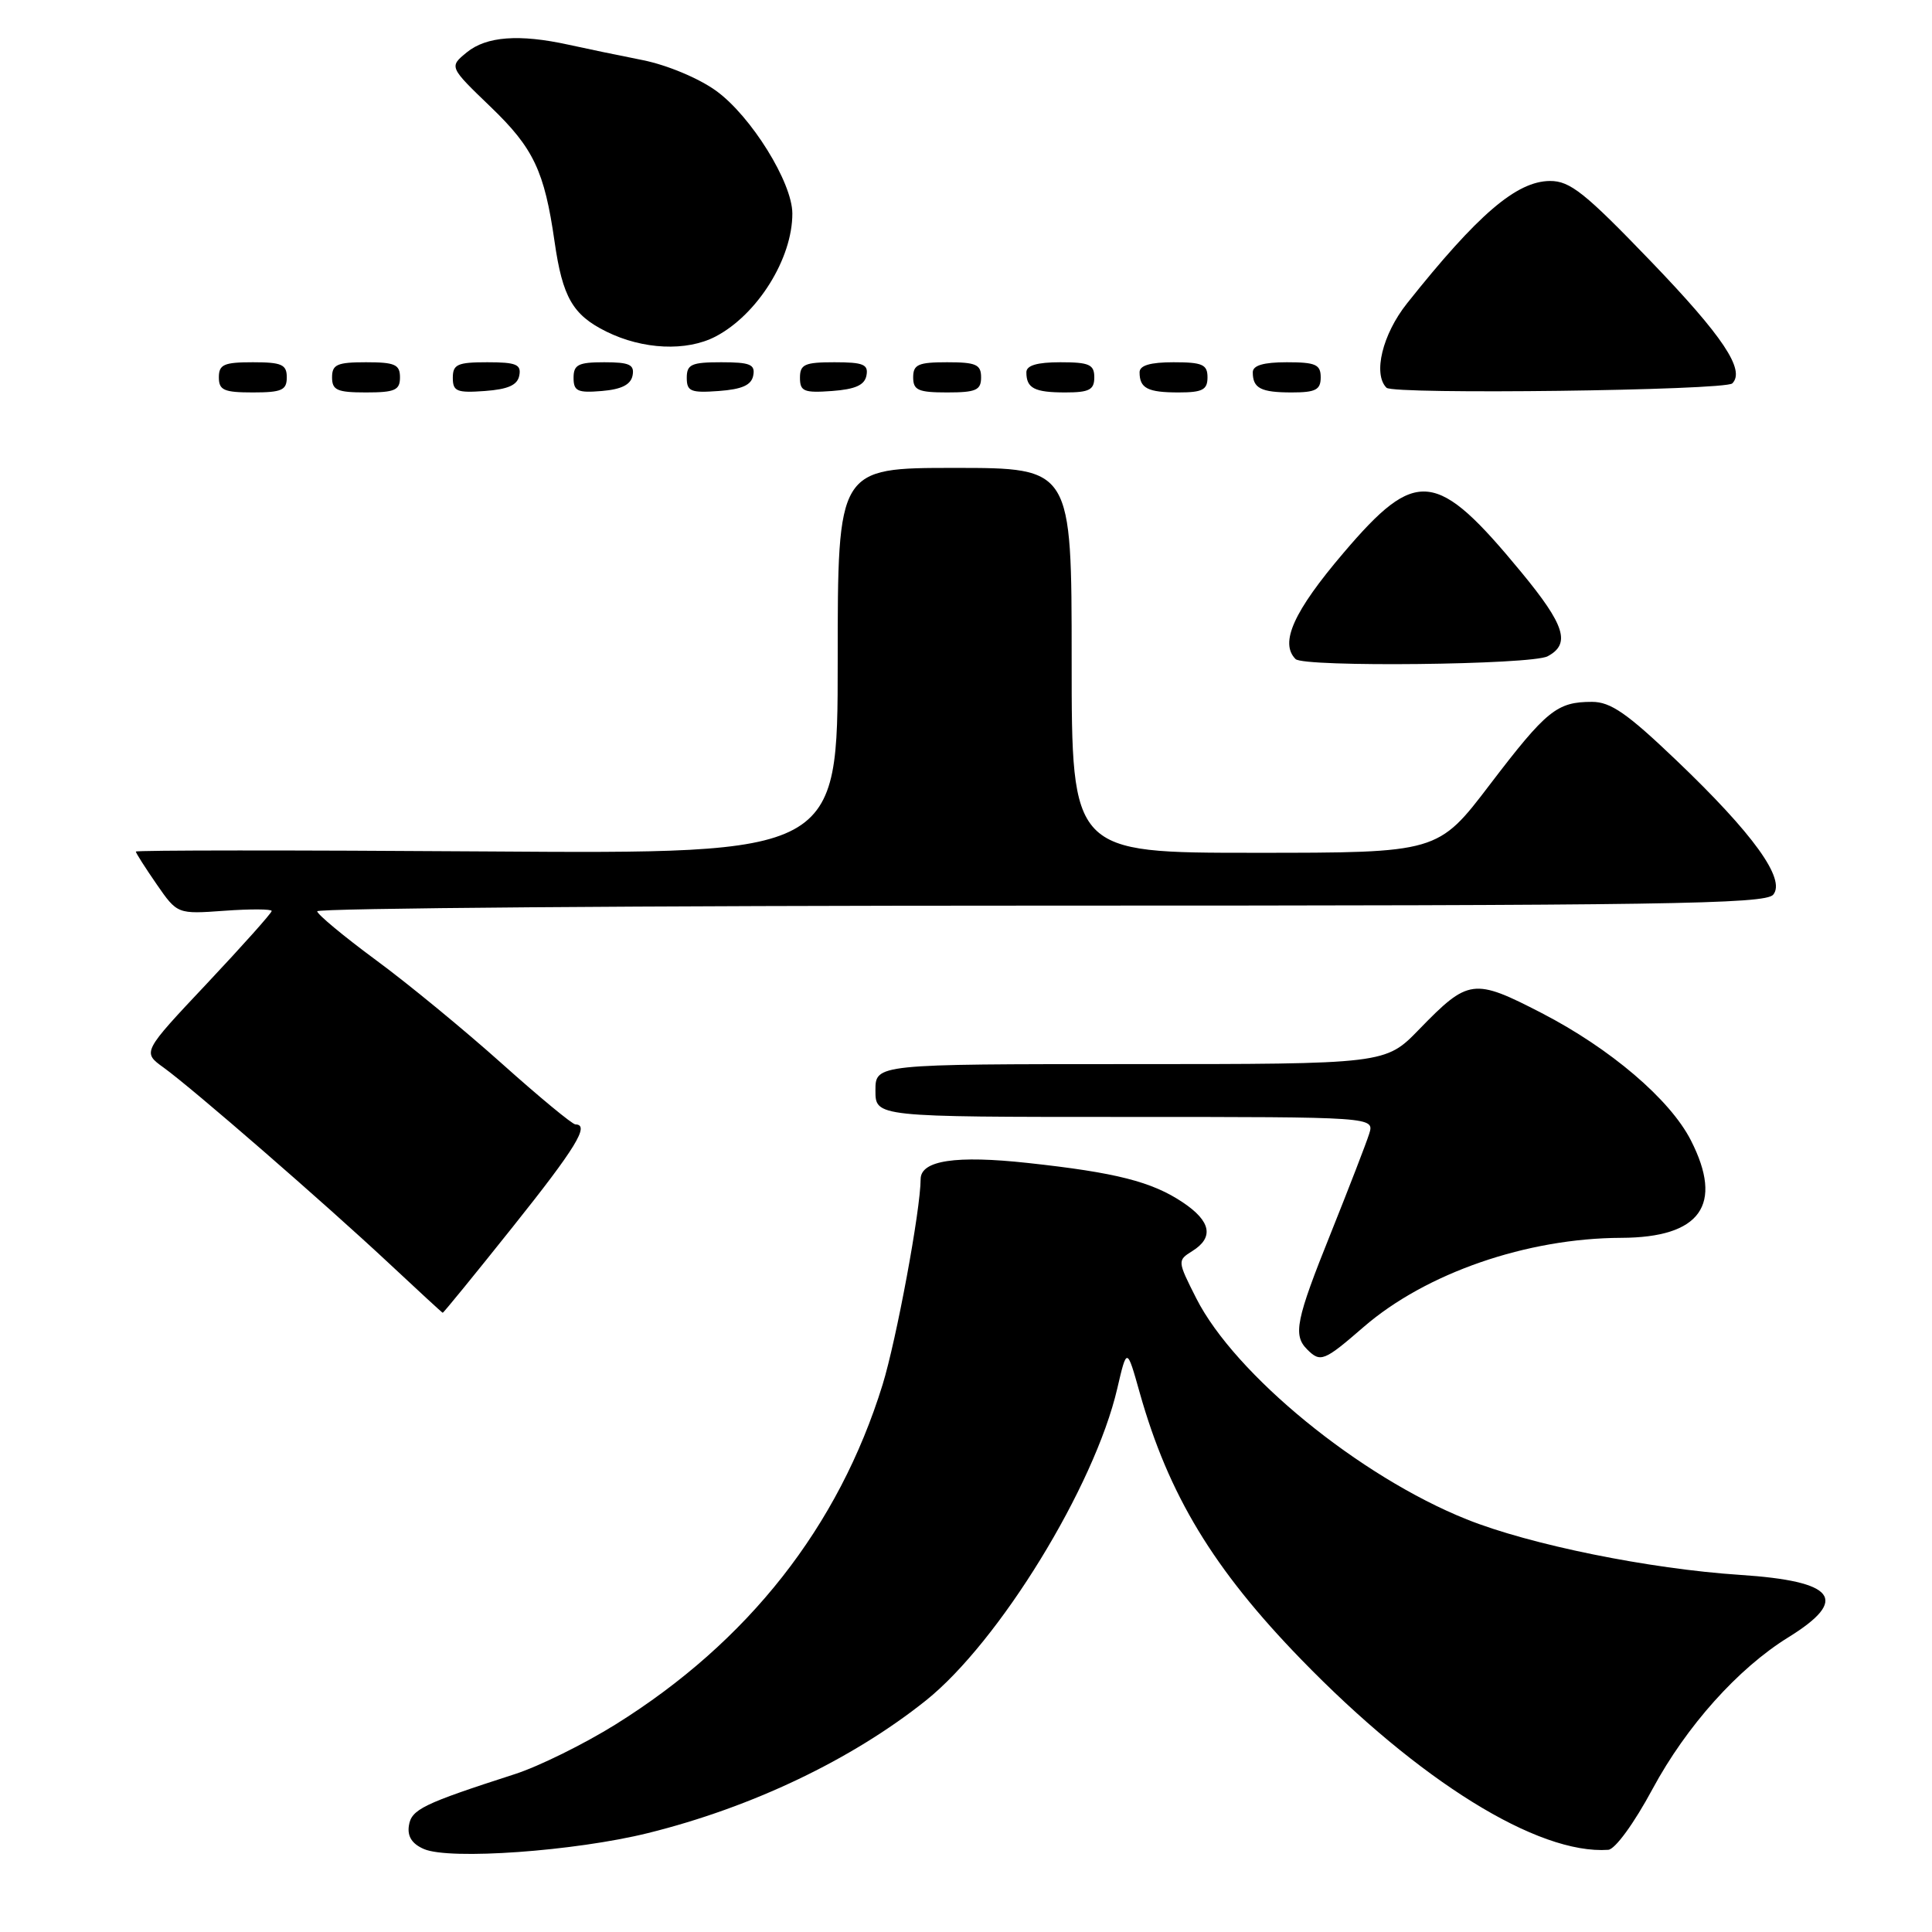 <?xml version="1.0" encoding="UTF-8" standalone="no"?>
<!DOCTYPE svg PUBLIC "-//W3C//DTD SVG 1.1//EN" "http://www.w3.org/Graphics/SVG/1.1/DTD/svg11.dtd" >
<svg xmlns="http://www.w3.org/2000/svg" xmlns:xlink="http://www.w3.org/1999/xlink" version="1.1" viewBox="0 0 256 256">
 <g >
 <path fill="currentColor"
d=" M 85.87 242.89 C 99.66 239.47 112.87 233.16 122.69 225.32 C 132.39 217.56 145.03 196.96 148.04 184.00 C 149.32 178.50 149.32 178.50 151.02 184.55 C 154.84 198.09 160.77 207.89 172.39 219.86 C 188.06 236.01 203.78 245.76 213.10 245.11 C 214.01 245.05 216.52 241.61 218.97 237.05 C 223.46 228.72 230.30 221.07 236.97 216.95 C 245.10 211.92 243.23 209.51 230.56 208.68 C 218.54 207.89 202.71 204.68 194.34 201.32 C 180.17 195.65 163.64 182.14 158.52 172.05 C 156.00 167.07 156.00 167.02 157.99 165.77 C 160.88 163.97 160.46 161.82 156.74 159.33 C 152.64 156.58 147.89 155.37 136.20 154.10 C 126.66 153.06 122.01 153.76 121.99 156.23 C 121.98 160.32 118.78 177.54 116.94 183.50 C 111.12 202.30 99.14 217.54 81.56 228.50 C 77.40 231.09 71.41 234.05 68.25 235.07 C 56.02 239.02 54.51 239.75 54.18 241.91 C 53.96 243.34 54.60 244.33 56.18 245.01 C 59.59 246.48 76.18 245.29 85.87 242.89 Z  M 180.69 175.83 C 188.94 168.69 202.31 164.06 214.82 164.02 C 225.33 163.98 228.42 159.66 224.05 151.10 C 221.29 145.68 213.37 138.93 204.29 134.24 C 195.26 129.58 194.58 129.67 188.04 136.40 C 183.58 141.00 183.58 141.00 149.79 141.00 C 116.00 141.00 116.00 141.00 116.00 144.50 C 116.00 148.00 116.00 148.00 149.07 148.00 C 182.13 148.00 182.13 148.00 181.42 150.25 C 181.03 151.49 178.75 157.38 176.36 163.35 C 171.71 174.91 171.31 176.91 173.20 178.80 C 174.97 180.57 175.43 180.39 180.69 175.83 Z  M 67.91 162.61 C 76.31 152.09 78.19 149.01 76.25 148.99 C 75.84 148.99 71.45 145.36 66.50 140.93 C 61.55 136.50 54.03 130.31 49.78 127.19 C 45.54 124.06 42.05 121.16 42.03 120.75 C 42.01 120.34 85.14 120.00 137.88 120.00 C 220.44 120.00 233.92 119.80 234.96 118.55 C 236.66 116.50 232.33 110.49 222.13 100.75 C 215.61 94.52 213.42 93.00 210.95 93.00 C 206.30 93.00 204.93 94.11 197.43 103.94 C 190.53 113.00 190.53 113.00 166.26 113.00 C 142.00 113.00 142.00 113.00 142.00 87.50 C 142.00 62.00 142.00 62.00 126.50 62.00 C 111.00 62.00 111.00 62.00 111.00 87.57 C 111.00 113.14 111.00 113.14 64.50 112.82 C 38.92 112.64 18.00 112.65 18.00 112.84 C 18.00 113.03 19.24 114.97 20.75 117.16 C 23.50 121.13 23.50 121.13 29.75 120.68 C 33.19 120.43 36.00 120.45 36.00 120.71 C 36.00 120.98 32.14 125.30 27.43 130.31 C 18.85 139.42 18.85 139.42 21.68 141.46 C 25.54 144.25 42.97 159.39 51.50 167.36 C 55.35 170.96 58.57 173.93 58.66 173.95 C 58.75 173.98 62.91 168.88 67.91 162.61 Z  M 205.07 86.96 C 208.15 85.32 207.37 82.84 201.58 75.82 C 190.33 62.18 187.70 61.89 178.03 73.25 C 171.41 81.02 169.53 85.19 171.67 87.33 C 172.76 88.43 202.95 88.10 205.07 86.96 Z  M 38.00 50.00 C 38.00 48.30 37.33 48.00 33.50 48.00 C 29.67 48.00 29.00 48.30 29.00 50.00 C 29.00 51.70 29.67 52.00 33.50 52.00 C 37.33 52.00 38.00 51.70 38.00 50.00 Z  M 53.00 50.00 C 53.00 48.30 52.33 48.00 48.50 48.00 C 44.67 48.00 44.00 48.30 44.00 50.00 C 44.00 51.70 44.67 52.00 48.50 52.00 C 52.33 52.00 53.00 51.70 53.00 50.00 Z  M 68.81 49.75 C 69.09 48.29 68.39 48.00 64.57 48.00 C 60.62 48.00 60.00 48.28 60.00 50.06 C 60.00 51.86 60.53 52.08 64.24 51.81 C 67.34 51.58 68.57 51.03 68.81 49.75 Z  M 83.82 49.75 C 84.09 48.32 83.41 48.00 80.07 48.00 C 76.63 48.00 76.00 48.32 76.00 50.06 C 76.00 51.83 76.53 52.08 79.74 51.81 C 82.36 51.59 83.58 50.97 83.82 49.75 Z  M 99.81 49.75 C 100.09 48.29 99.39 48.00 95.57 48.00 C 91.62 48.00 91.00 48.28 91.00 50.06 C 91.00 51.86 91.53 52.08 95.24 51.81 C 98.34 51.58 99.57 51.03 99.81 49.75 Z  M 114.81 49.75 C 115.09 48.29 114.39 48.00 110.57 48.00 C 106.62 48.00 106.00 48.28 106.00 50.06 C 106.00 51.86 106.53 52.08 110.24 51.81 C 113.34 51.58 114.57 51.03 114.81 49.75 Z  M 130.00 50.00 C 130.00 48.30 129.33 48.00 125.50 48.00 C 121.67 48.00 121.00 48.30 121.00 50.00 C 121.00 51.70 121.67 52.00 125.50 52.00 C 129.33 52.00 130.00 51.70 130.00 50.00 Z  M 145.00 50.00 C 145.00 48.30 144.33 48.00 140.50 48.00 C 137.42 48.00 136.00 48.42 136.00 49.33 C 136.00 51.45 137.07 52.00 141.17 52.00 C 144.33 52.00 145.00 51.65 145.00 50.00 Z  M 160.00 50.00 C 160.00 48.30 159.33 48.00 155.50 48.00 C 152.42 48.00 151.00 48.42 151.00 49.33 C 151.00 51.45 152.07 52.00 156.17 52.00 C 159.33 52.00 160.00 51.65 160.00 50.00 Z  M 175.00 50.00 C 175.00 48.30 174.33 48.00 170.50 48.00 C 167.42 48.00 166.00 48.42 166.00 49.33 C 166.00 51.45 167.07 52.00 171.17 52.00 C 174.33 52.00 175.00 51.65 175.00 50.00 Z  M 229.54 50.80 C 231.29 49.04 228.30 44.56 218.77 34.65 C 210.00 25.53 208.04 23.97 205.38 23.98 C 200.95 24.01 195.82 28.40 186.43 40.21 C 183.18 44.30 181.90 49.57 183.72 51.38 C 184.64 52.30 228.60 51.74 229.54 50.80 Z  M 94.80 44.60 C 100.36 41.70 105.01 34.26 104.99 28.28 C 104.98 24.17 99.52 15.39 94.90 12.04 C 92.59 10.37 88.41 8.62 85.18 7.97 C 82.05 7.35 77.61 6.43 75.31 5.92 C 68.79 4.49 64.45 4.82 61.86 6.93 C 59.50 8.86 59.50 8.86 65.03 14.18 C 70.70 19.63 72.14 22.67 73.48 32.00 C 74.54 39.39 75.88 41.73 80.35 43.94 C 85.18 46.33 90.96 46.59 94.80 44.60 Z "/>
</g>
</svg>